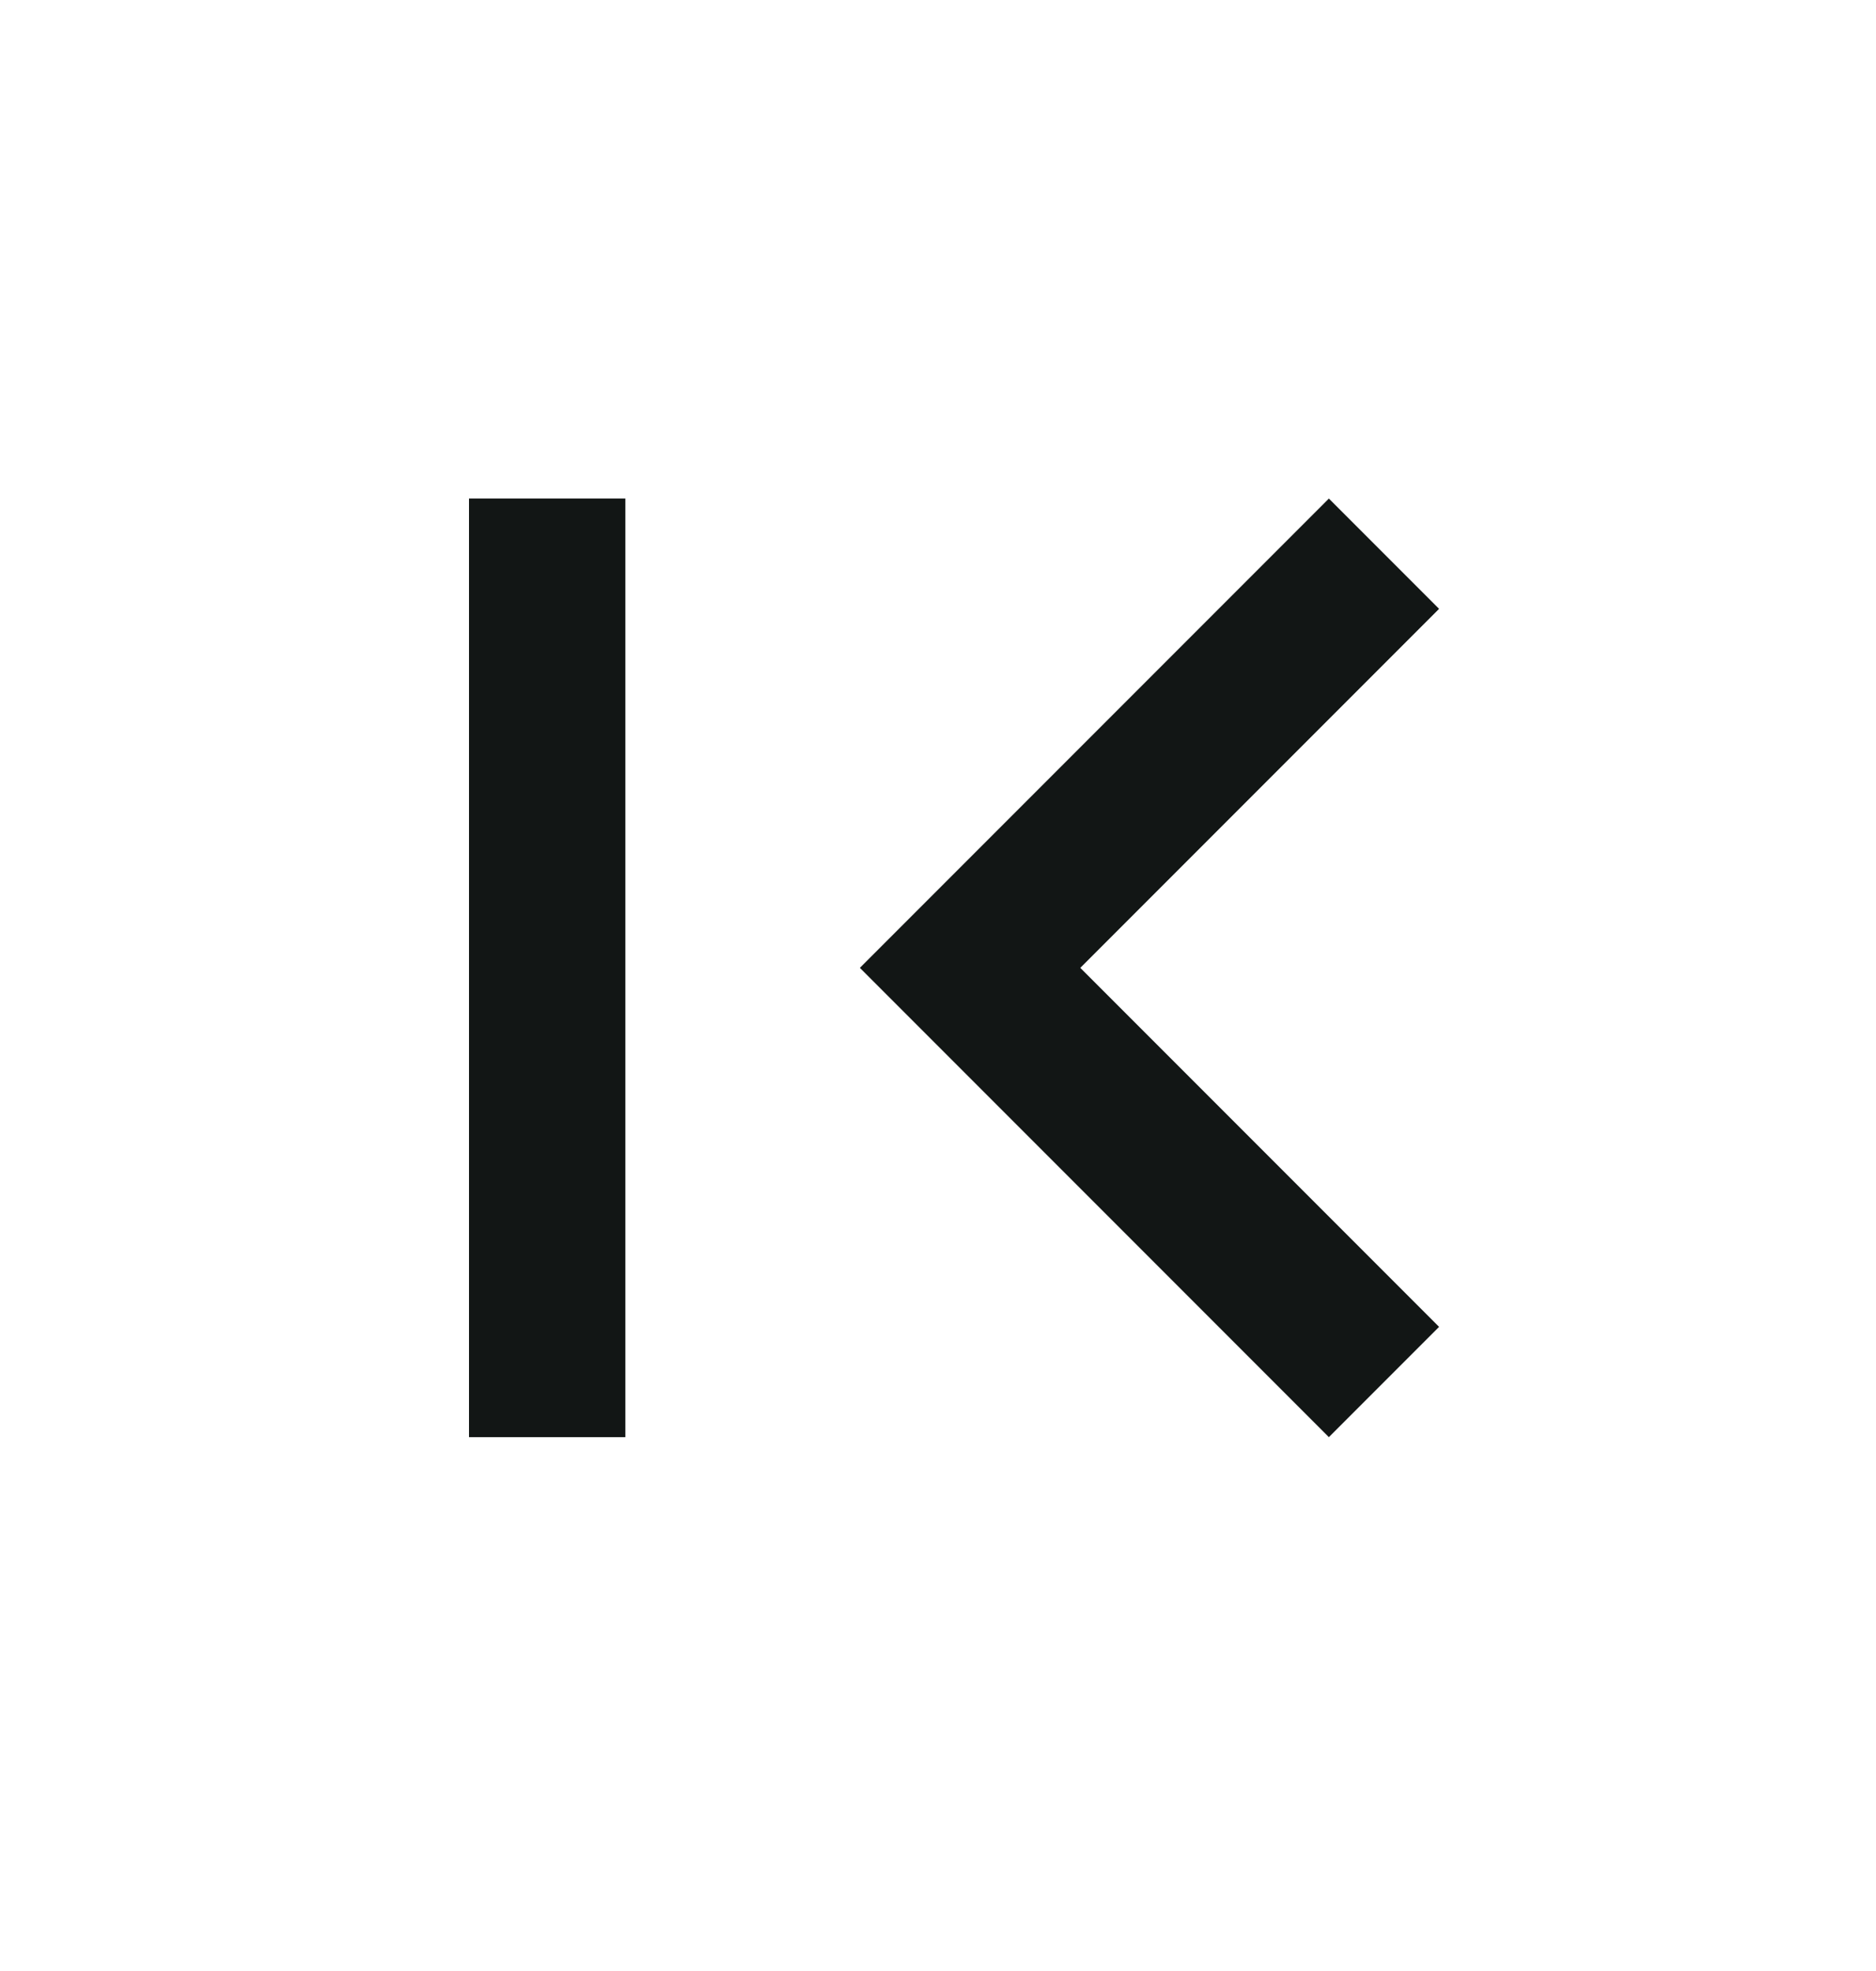 <svg width="20" height="21" viewBox="0 0 20 21" fill="none" xmlns="http://www.w3.org/2000/svg">
<g clip-path="url(#clip0_380_15027)">
<path d="M15.342 14.137L11.517 10.312L15.342 6.487L14.167 5.312L9.167 10.312L14.167 15.312L15.342 14.137ZM5 5.312H6.667V15.312H5V5.312Z" fill="#121615"/>
</g>
<defs>
<clipPath id="clip0_380_15027">
<rect width="20" height="20" fill="white" transform="translate(0 0.312)"/>
</clipPath>
</defs>
</svg>
